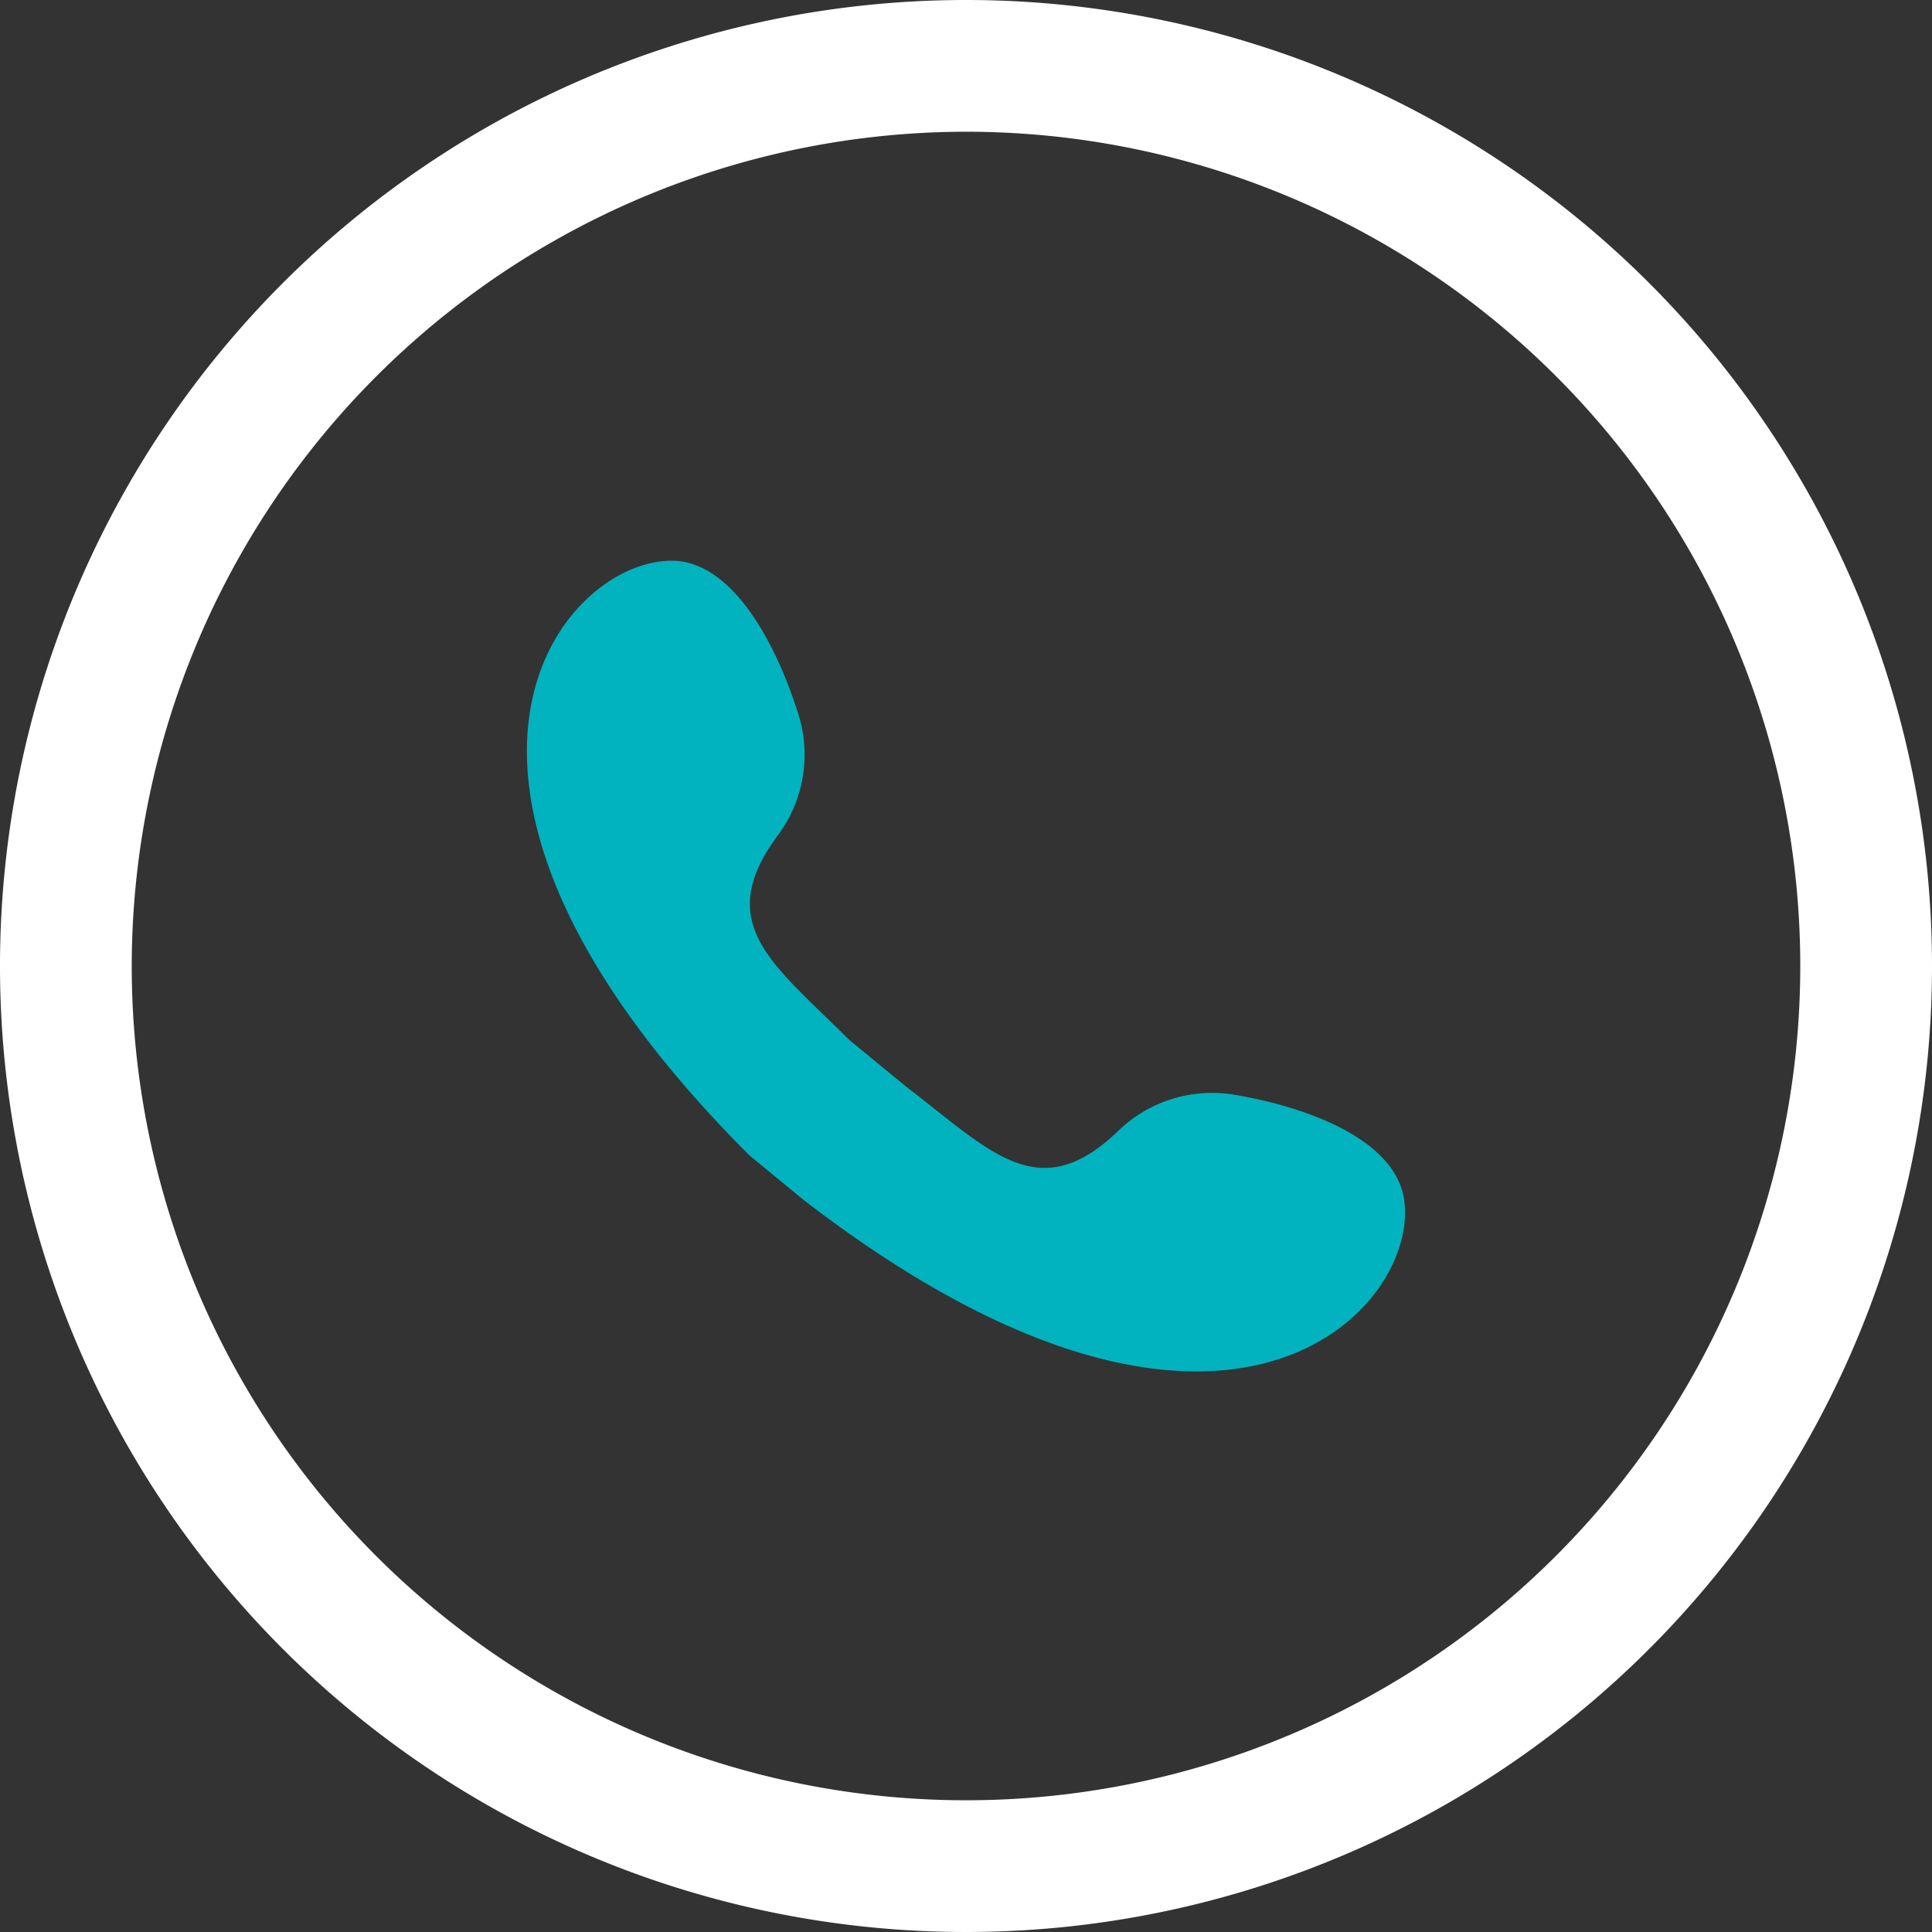 <svg xmlns="http://www.w3.org/2000/svg" viewBox="0 0 176 176"><rect x="0" y="0" width="176" height="176" fill="#333333" stroke="none"/><defs><style>.cls-1{fill:#01b3bf;}.cls-2{fill:#fff;}</style></defs><g id="Capa_2" data-name="Capa 2"><g id="telefono"><path class="cls-1" d="M127.93,109.4c-.72-5.59-8.85-8.56-15.48-9.67A12.28,12.28,0,0,0,101.89,103c-7.25,7-11.6,1.92-19.33-4l-5.2-4.27c-6.9-6.9-12.51-10.55-6.49-18.65a12.29,12.29,0,0,0,1.9-10.89c-2-6.43-6-14.11-11.59-14.11-10.09,0-26.91,20.18,7.1,54.18l5,4.11C111.4,138.69,129.24,119.41,127.93,109.4Z"/><path class="cls-2" d="M88,12A76,76,0,1,1,12,88,76.08,76.08,0,0,1,88,12M88,0a88,88,0,1,0,88,88A88,88,0,0,0,88,0Z"/></g></g></svg>